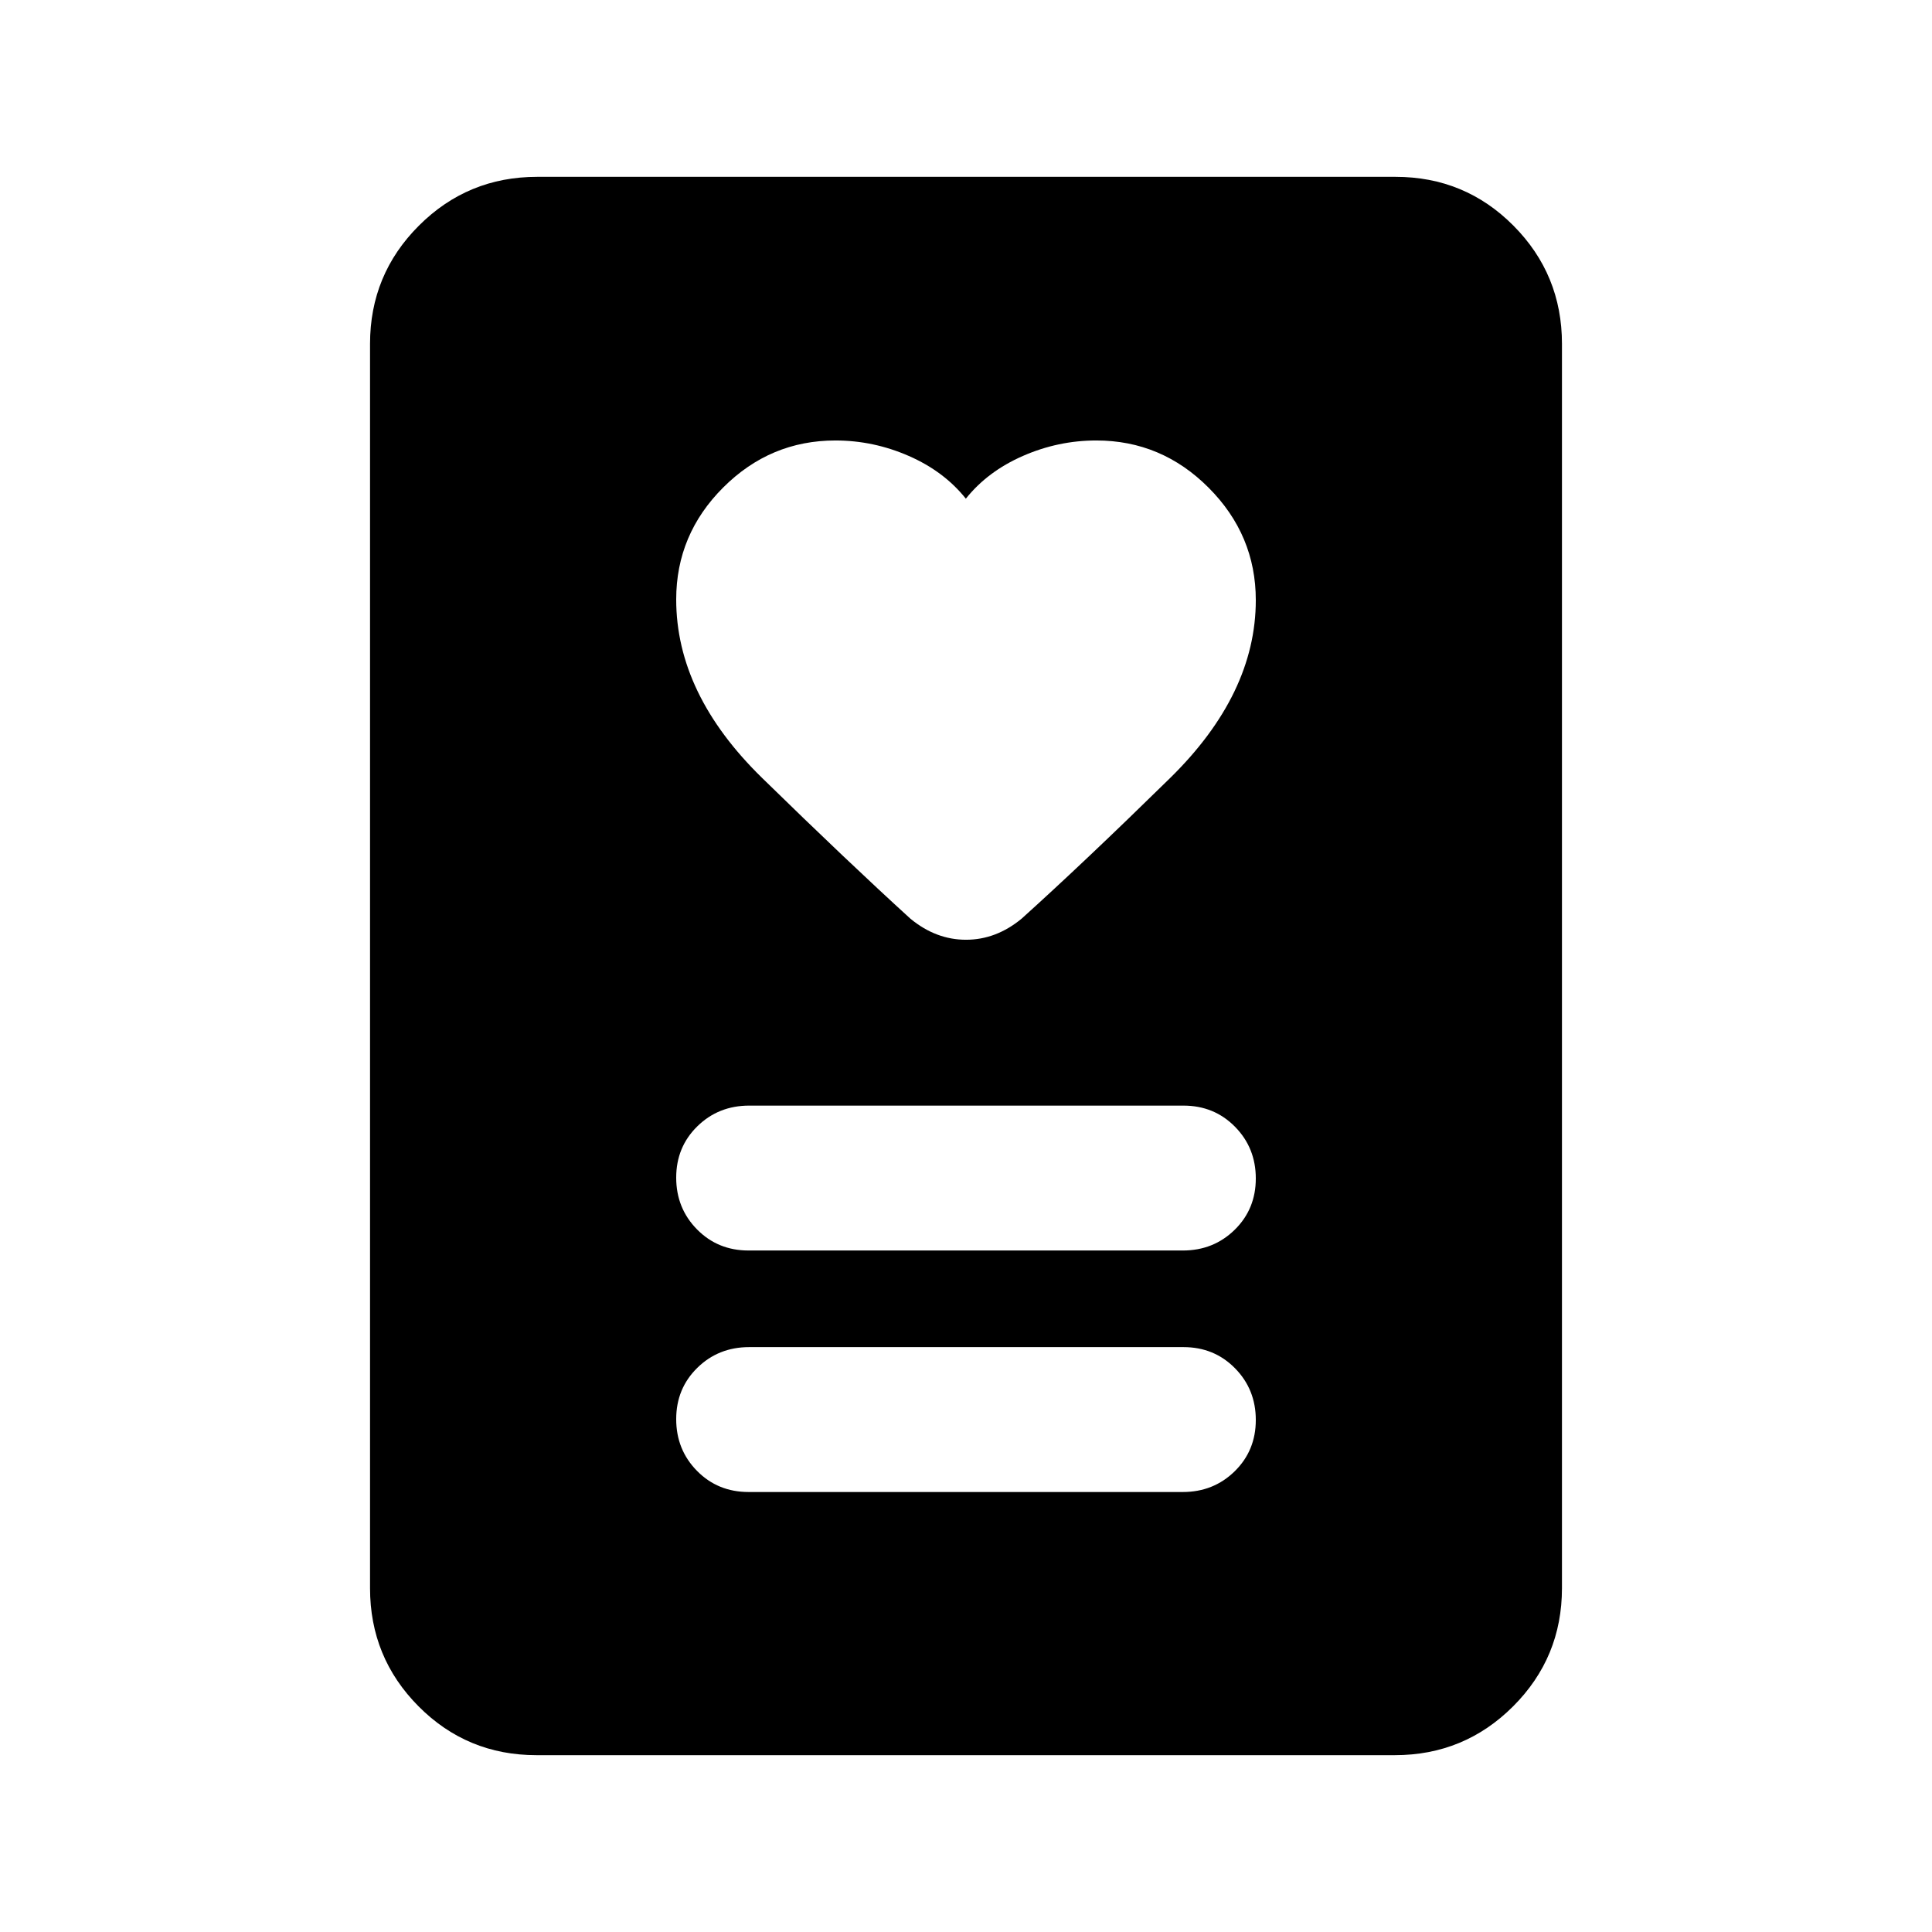 <svg xmlns="http://www.w3.org/2000/svg" height="20" viewBox="0 -960 960 960" width="20"><path d="M371.96-218.63h215.757q15.283 0 25.783-10.29 10.5-10.289 10.5-25.5 0-15.21-10.338-25.71-10.339-10.5-25.622-10.5H372.283q-15.283 0-25.783 10.289-10.5 10.289-10.5 25.5t10.338 25.711q10.339 10.5 25.622 10.5Zm0-120h215.757q15.283 0 25.783-10.29 10.5-10.289 10.5-25.5 0-15.21-10.338-25.71-10.339-10.5-25.622-10.5H372.283q-15.283 0-25.783 10.289-10.5 10.289-10.5 25.5t10.338 25.711q10.339 10.5 25.622 10.5Zm107.964-373.577q-10.806-13.558-28.365-21.241-17.559-7.682-36.44-7.682-32.367 0-55.743 23.341Q336-694.449 336-662.13q0 46.982 42.656 88.656 42.656 41.674 73.757 69.996 12.674 10.435 27.587 10.435t27.587-10.435q31.101-28.024 73.757-69.841Q624-615.137 624-661.797q0-32.333-23.412-55.833-23.413-23.5-55.83-23.5-18.91 0-36.469 7.682-17.559 7.683-28.365 21.241ZM693.09-87.869H266.586q-34.499 0-58.608-24.259-24.109-24.259-24.109-58.742v-618.26q0-34.483 24.271-58.742t58.77-24.259h426.504q34.499 0 58.608 24.259 24.109 24.259 24.109 58.742v618.26q0 34.483-24.271 58.742t-58.77 24.259Z"/></svg>